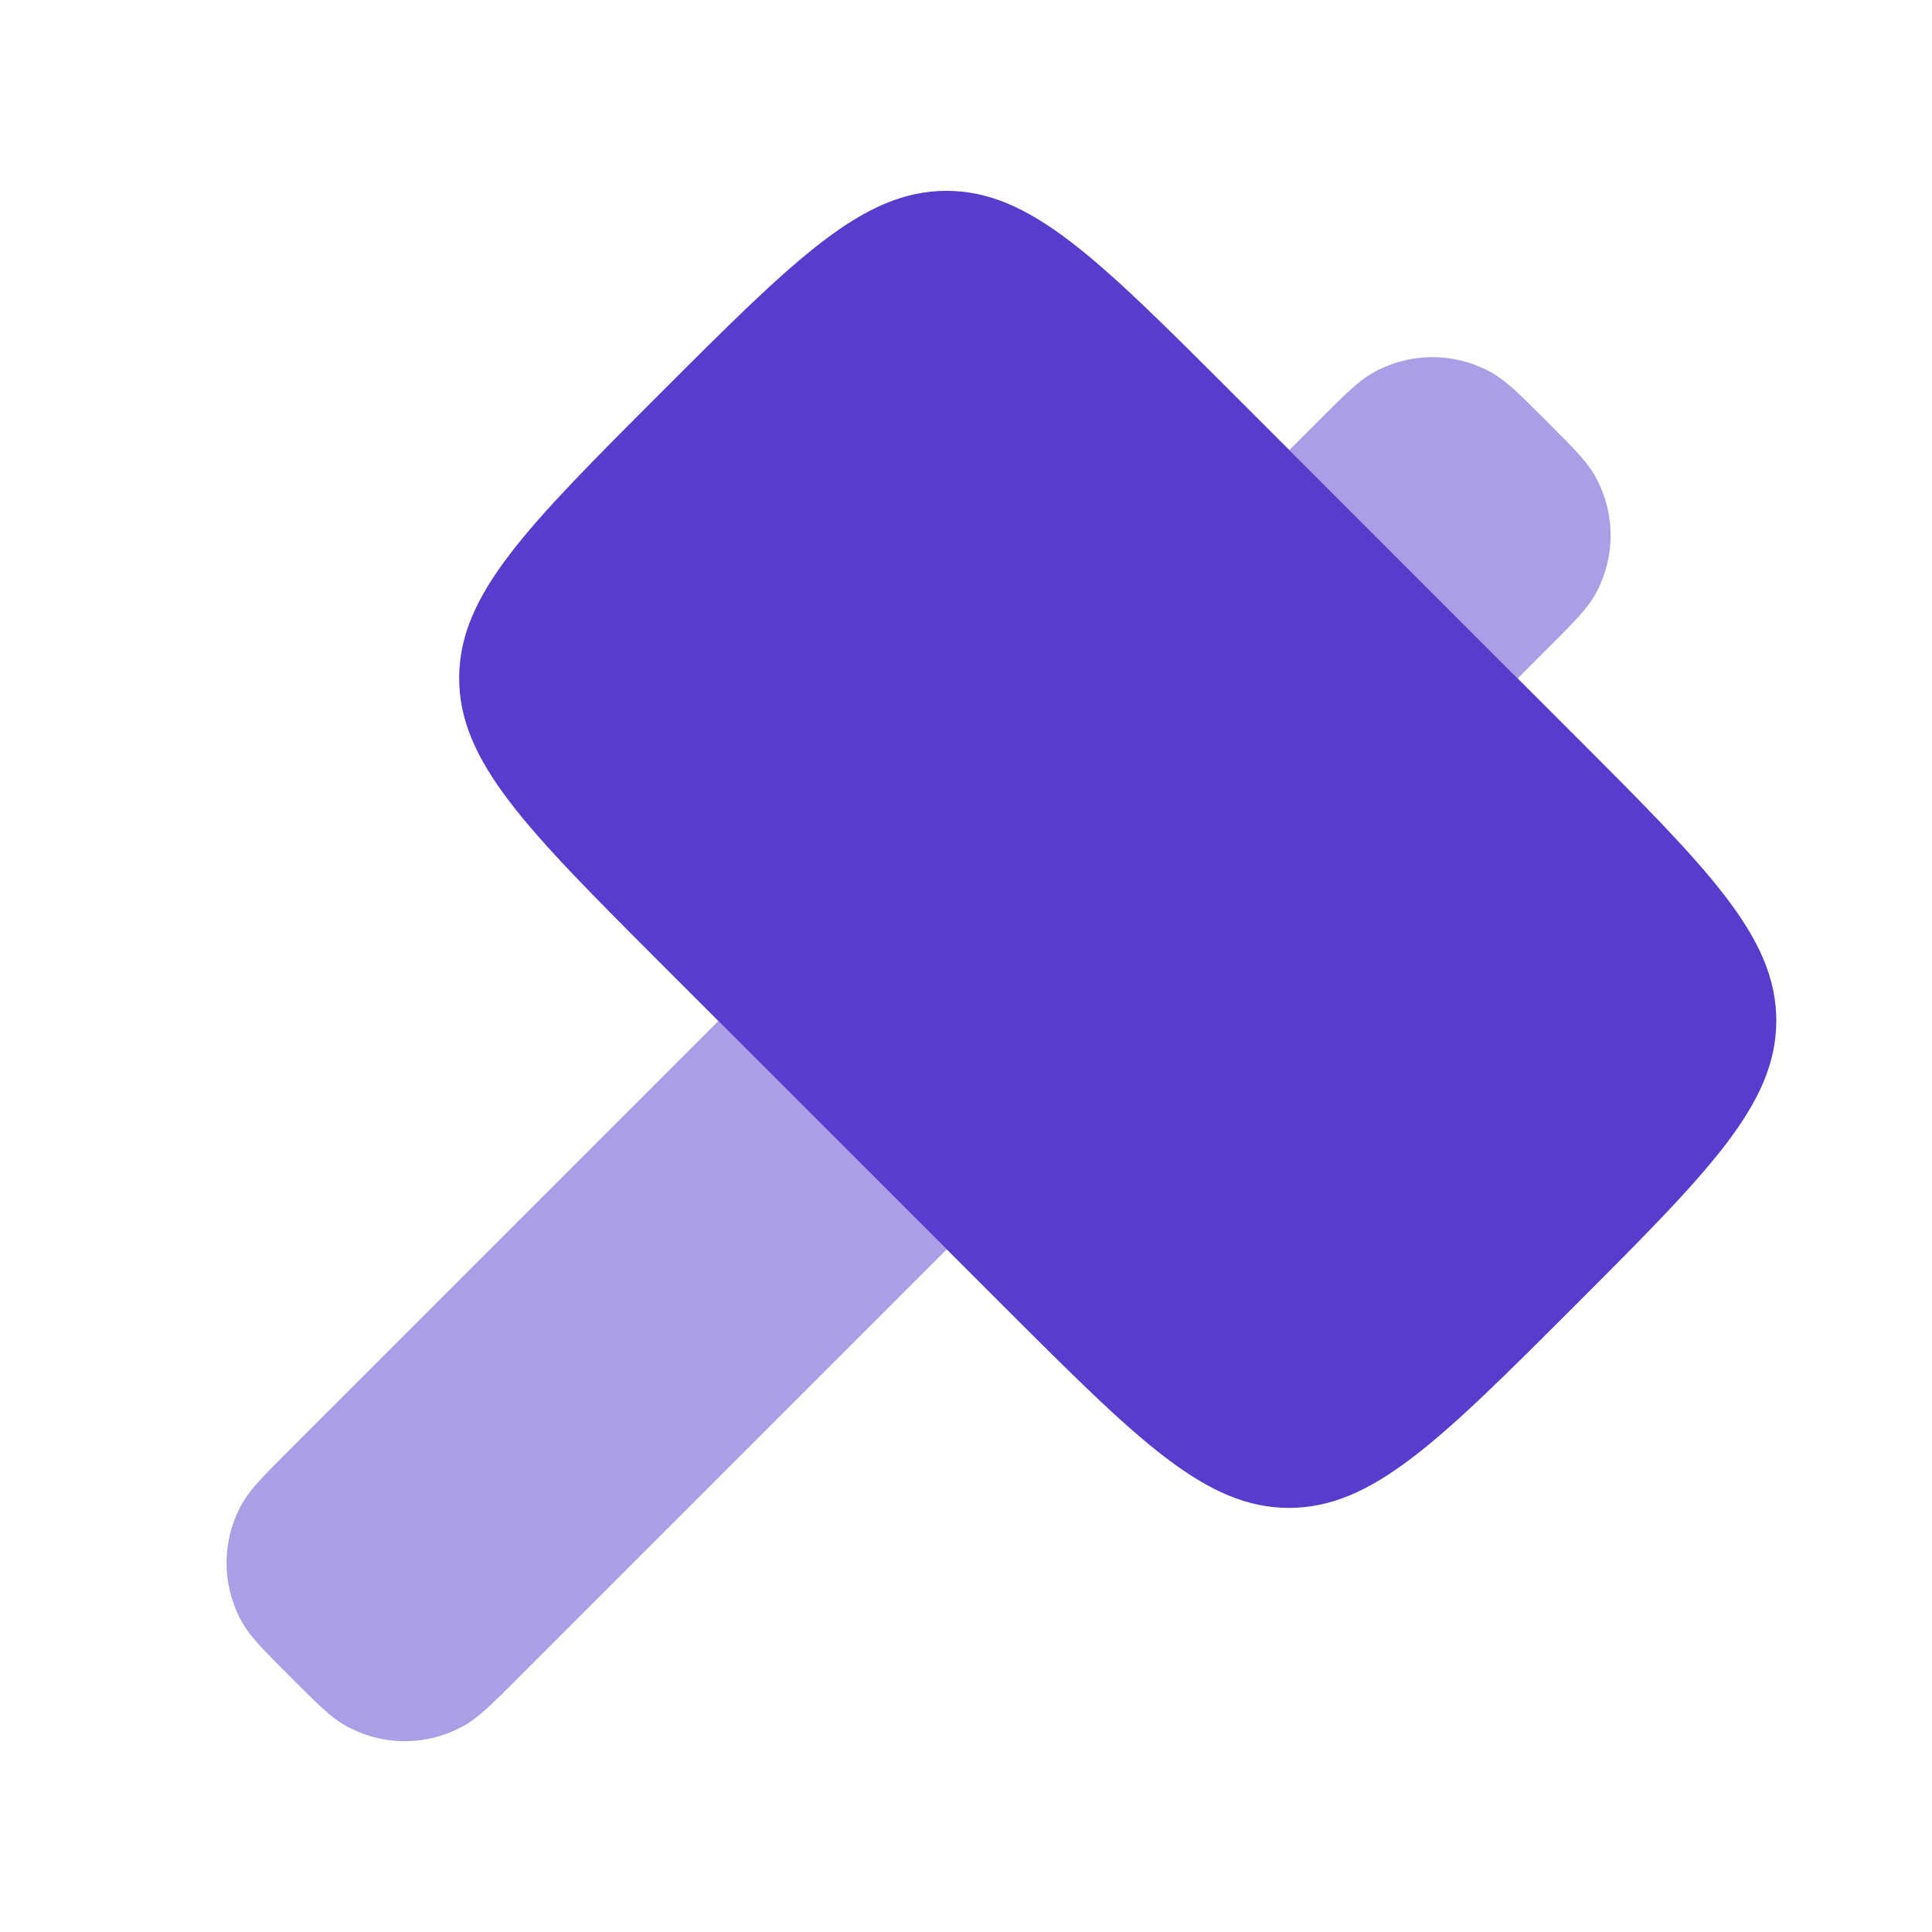 <svg width="27" height="27" viewBox="0 0 27 27" fill="none" xmlns="http://www.w3.org/2000/svg">
<g clip-path="url(#clip0_253_39960)">
<path d="M9.237 5.487C11.118 3.607 12.058 2.667 13.227 2.667C14.395 2.667 15.335 3.607 17.216 5.487L22.003 10.274C23.883 12.155 24.824 13.095 24.824 14.264C24.824 15.432 23.883 16.372 22.003 18.253C20.122 20.133 19.182 21.073 18.014 21.073C16.845 21.073 15.905 20.133 14.024 18.253L9.237 13.466C7.357 11.585 6.417 10.645 6.417 9.477C6.417 8.308 7.357 7.368 9.237 5.487Z" fill="#583DCC"/>
<g opacity="0.5">
<path d="M10.04 14.268L4.061 20.247C3.69 20.618 3.505 20.803 3.393 20.997C3.091 21.52 3.091 22.165 3.393 22.689C3.505 22.882 3.69 23.067 4.061 23.438C4.432 23.809 4.618 23.995 4.811 24.106C5.334 24.409 5.98 24.409 6.503 24.106C6.696 23.995 6.882 23.809 7.253 23.438L13.231 17.46L10.04 14.268Z" fill="#583DCC"/>
<path d="M21.21 9.481L21.614 9.077C21.985 8.706 22.17 8.521 22.282 8.328C22.584 7.804 22.584 7.159 22.282 6.636C22.17 6.443 21.985 6.257 21.614 5.886C21.243 5.515 21.057 5.33 20.864 5.218C20.341 4.916 19.695 4.916 19.172 5.218C18.979 5.33 18.793 5.515 18.422 5.886L18.018 6.29L21.21 9.481Z" fill="#583DCC"/>
</g>
</g>
<defs>
<clipPath id="clip0_253_39960">
<rect width="26" height="26" fill="white" transform="translate(0.5 0.5)"/>
</clipPath>
</defs>
</svg>
